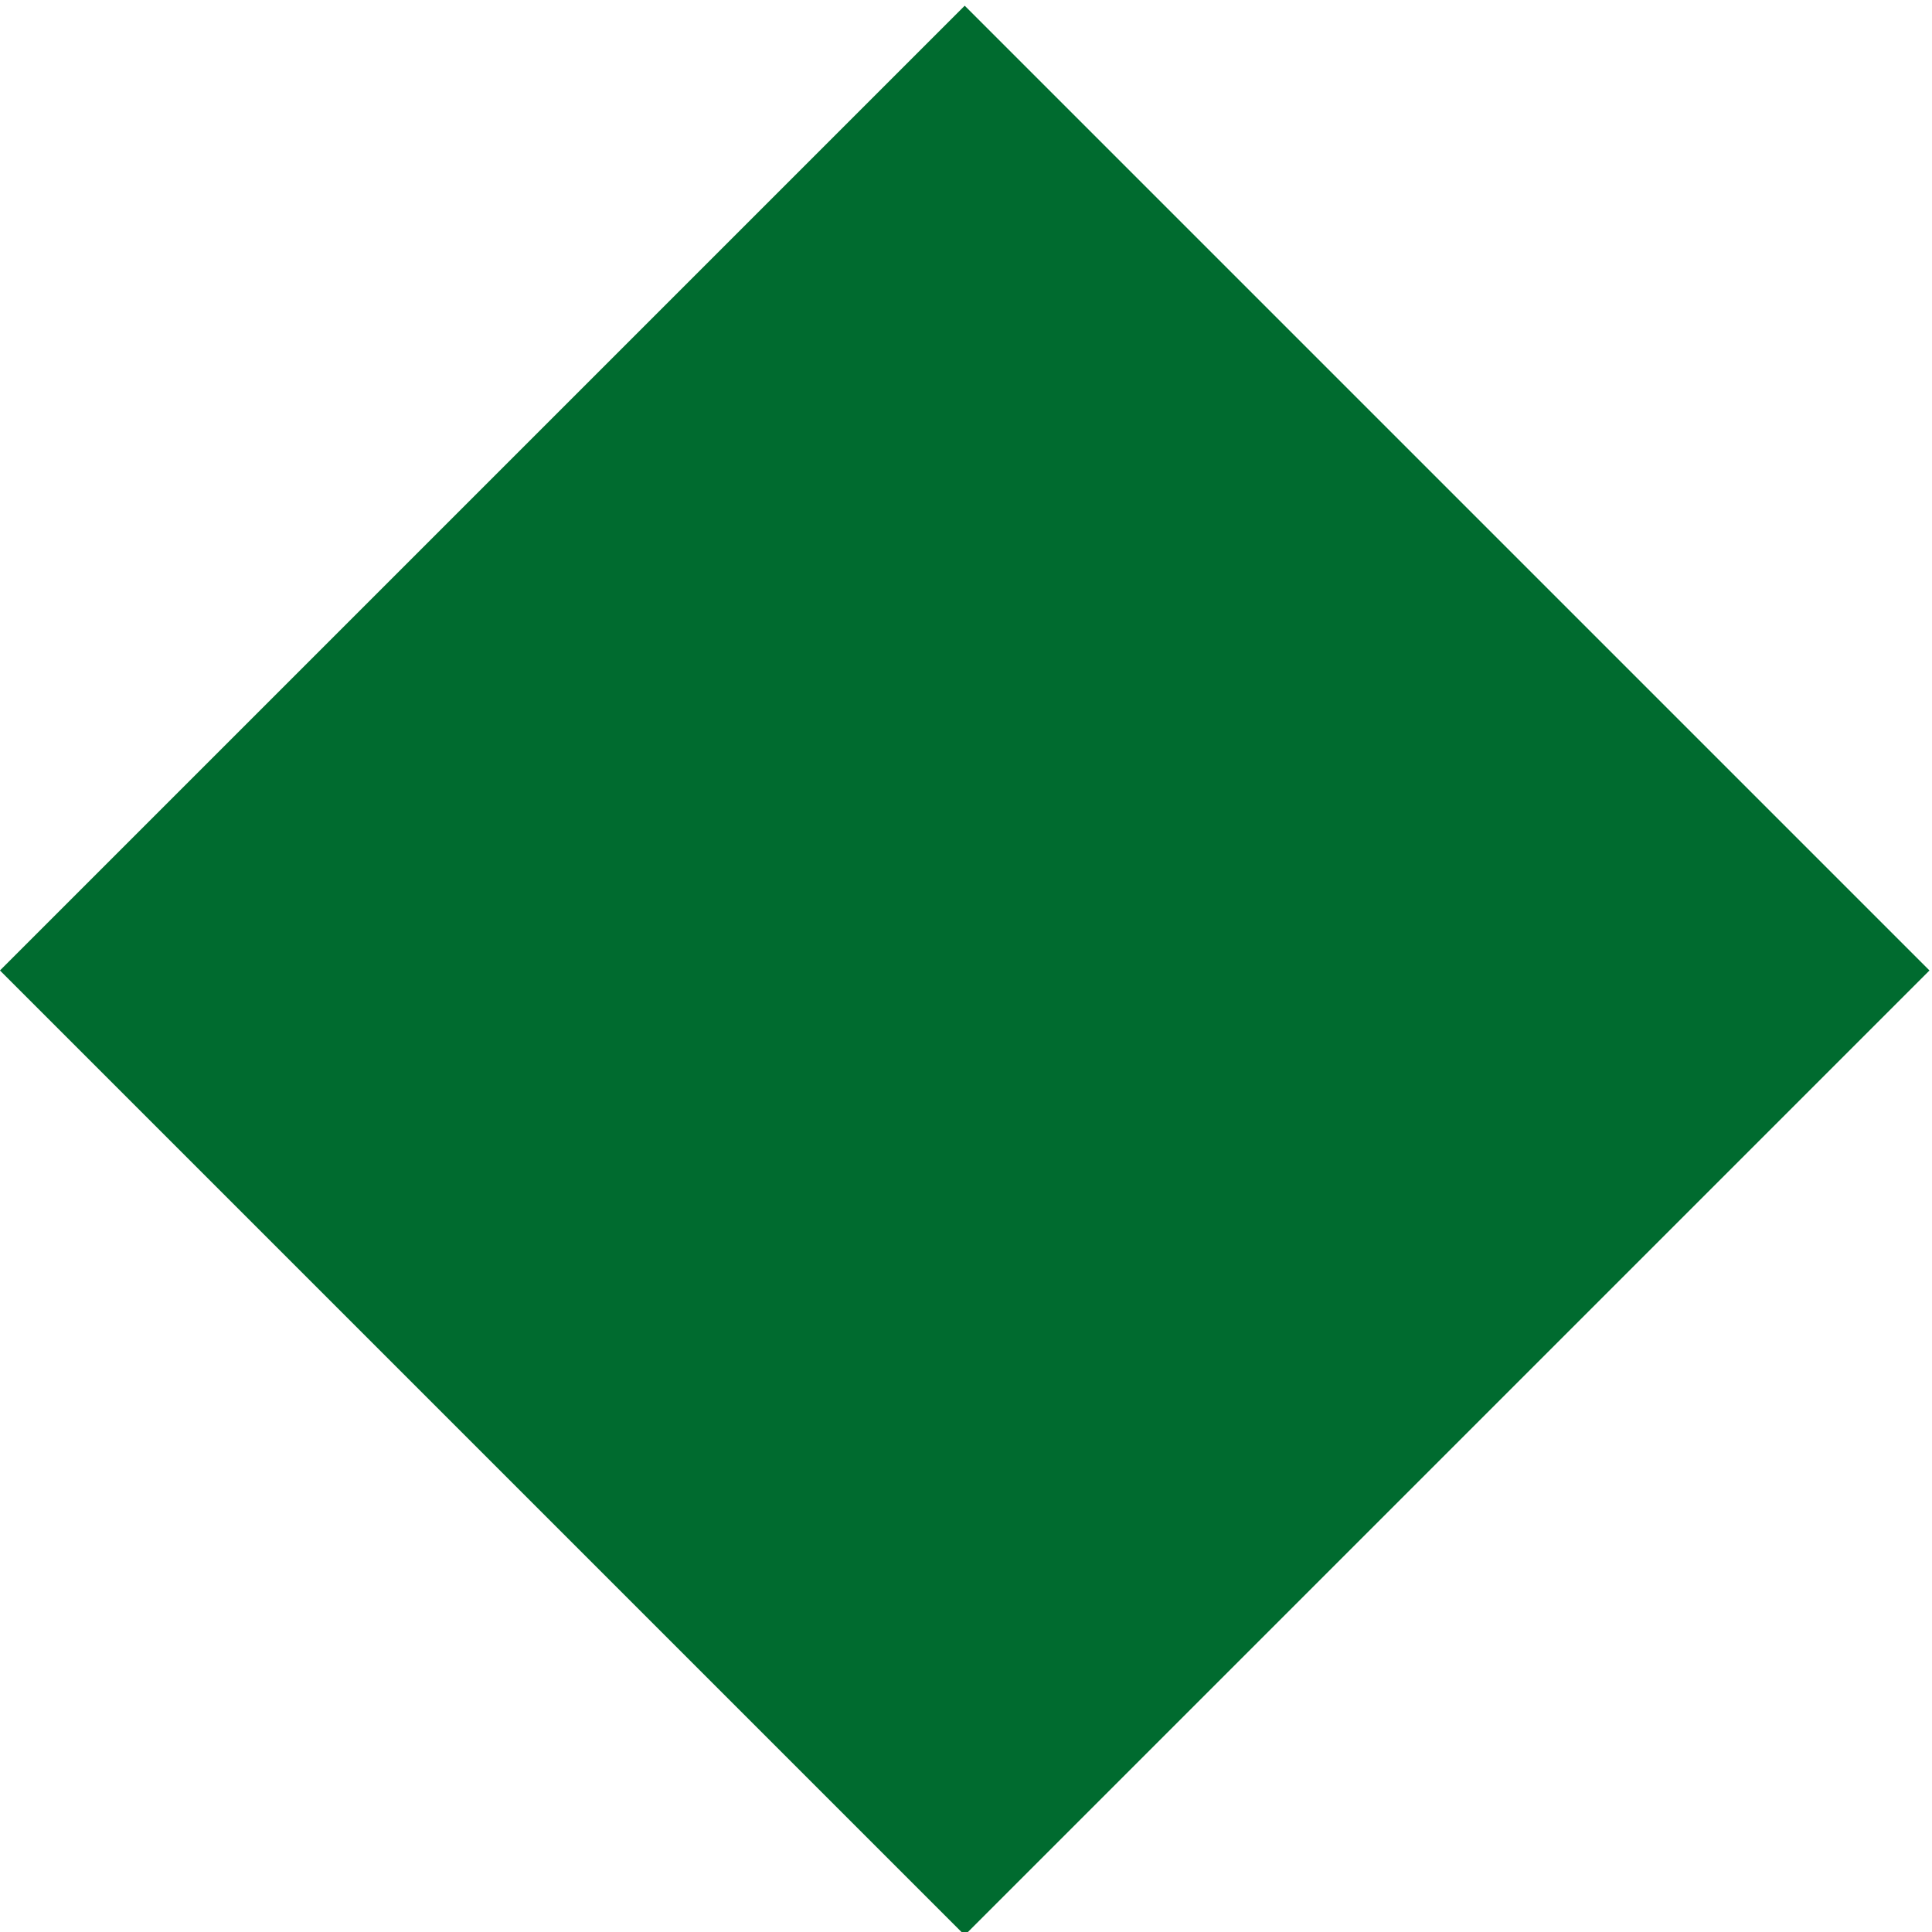 <!-- Created with Inkscape (http://www.inkscape.org/) -->
<svg width="7.4mm" height="7.4mm" version="1.1" viewBox="0 0 3.71 3.71" xmlns="http://www.w3.org/2000/svg">
 <g transform="translate(-77.4 -76.3)">
  <rect transform="rotate(45)" x="110" y="-2.08" width="2.62" height="2.62" style="fill:#006b2f;paint-order:markers fill stroke"/>
 </g>
</svg>
